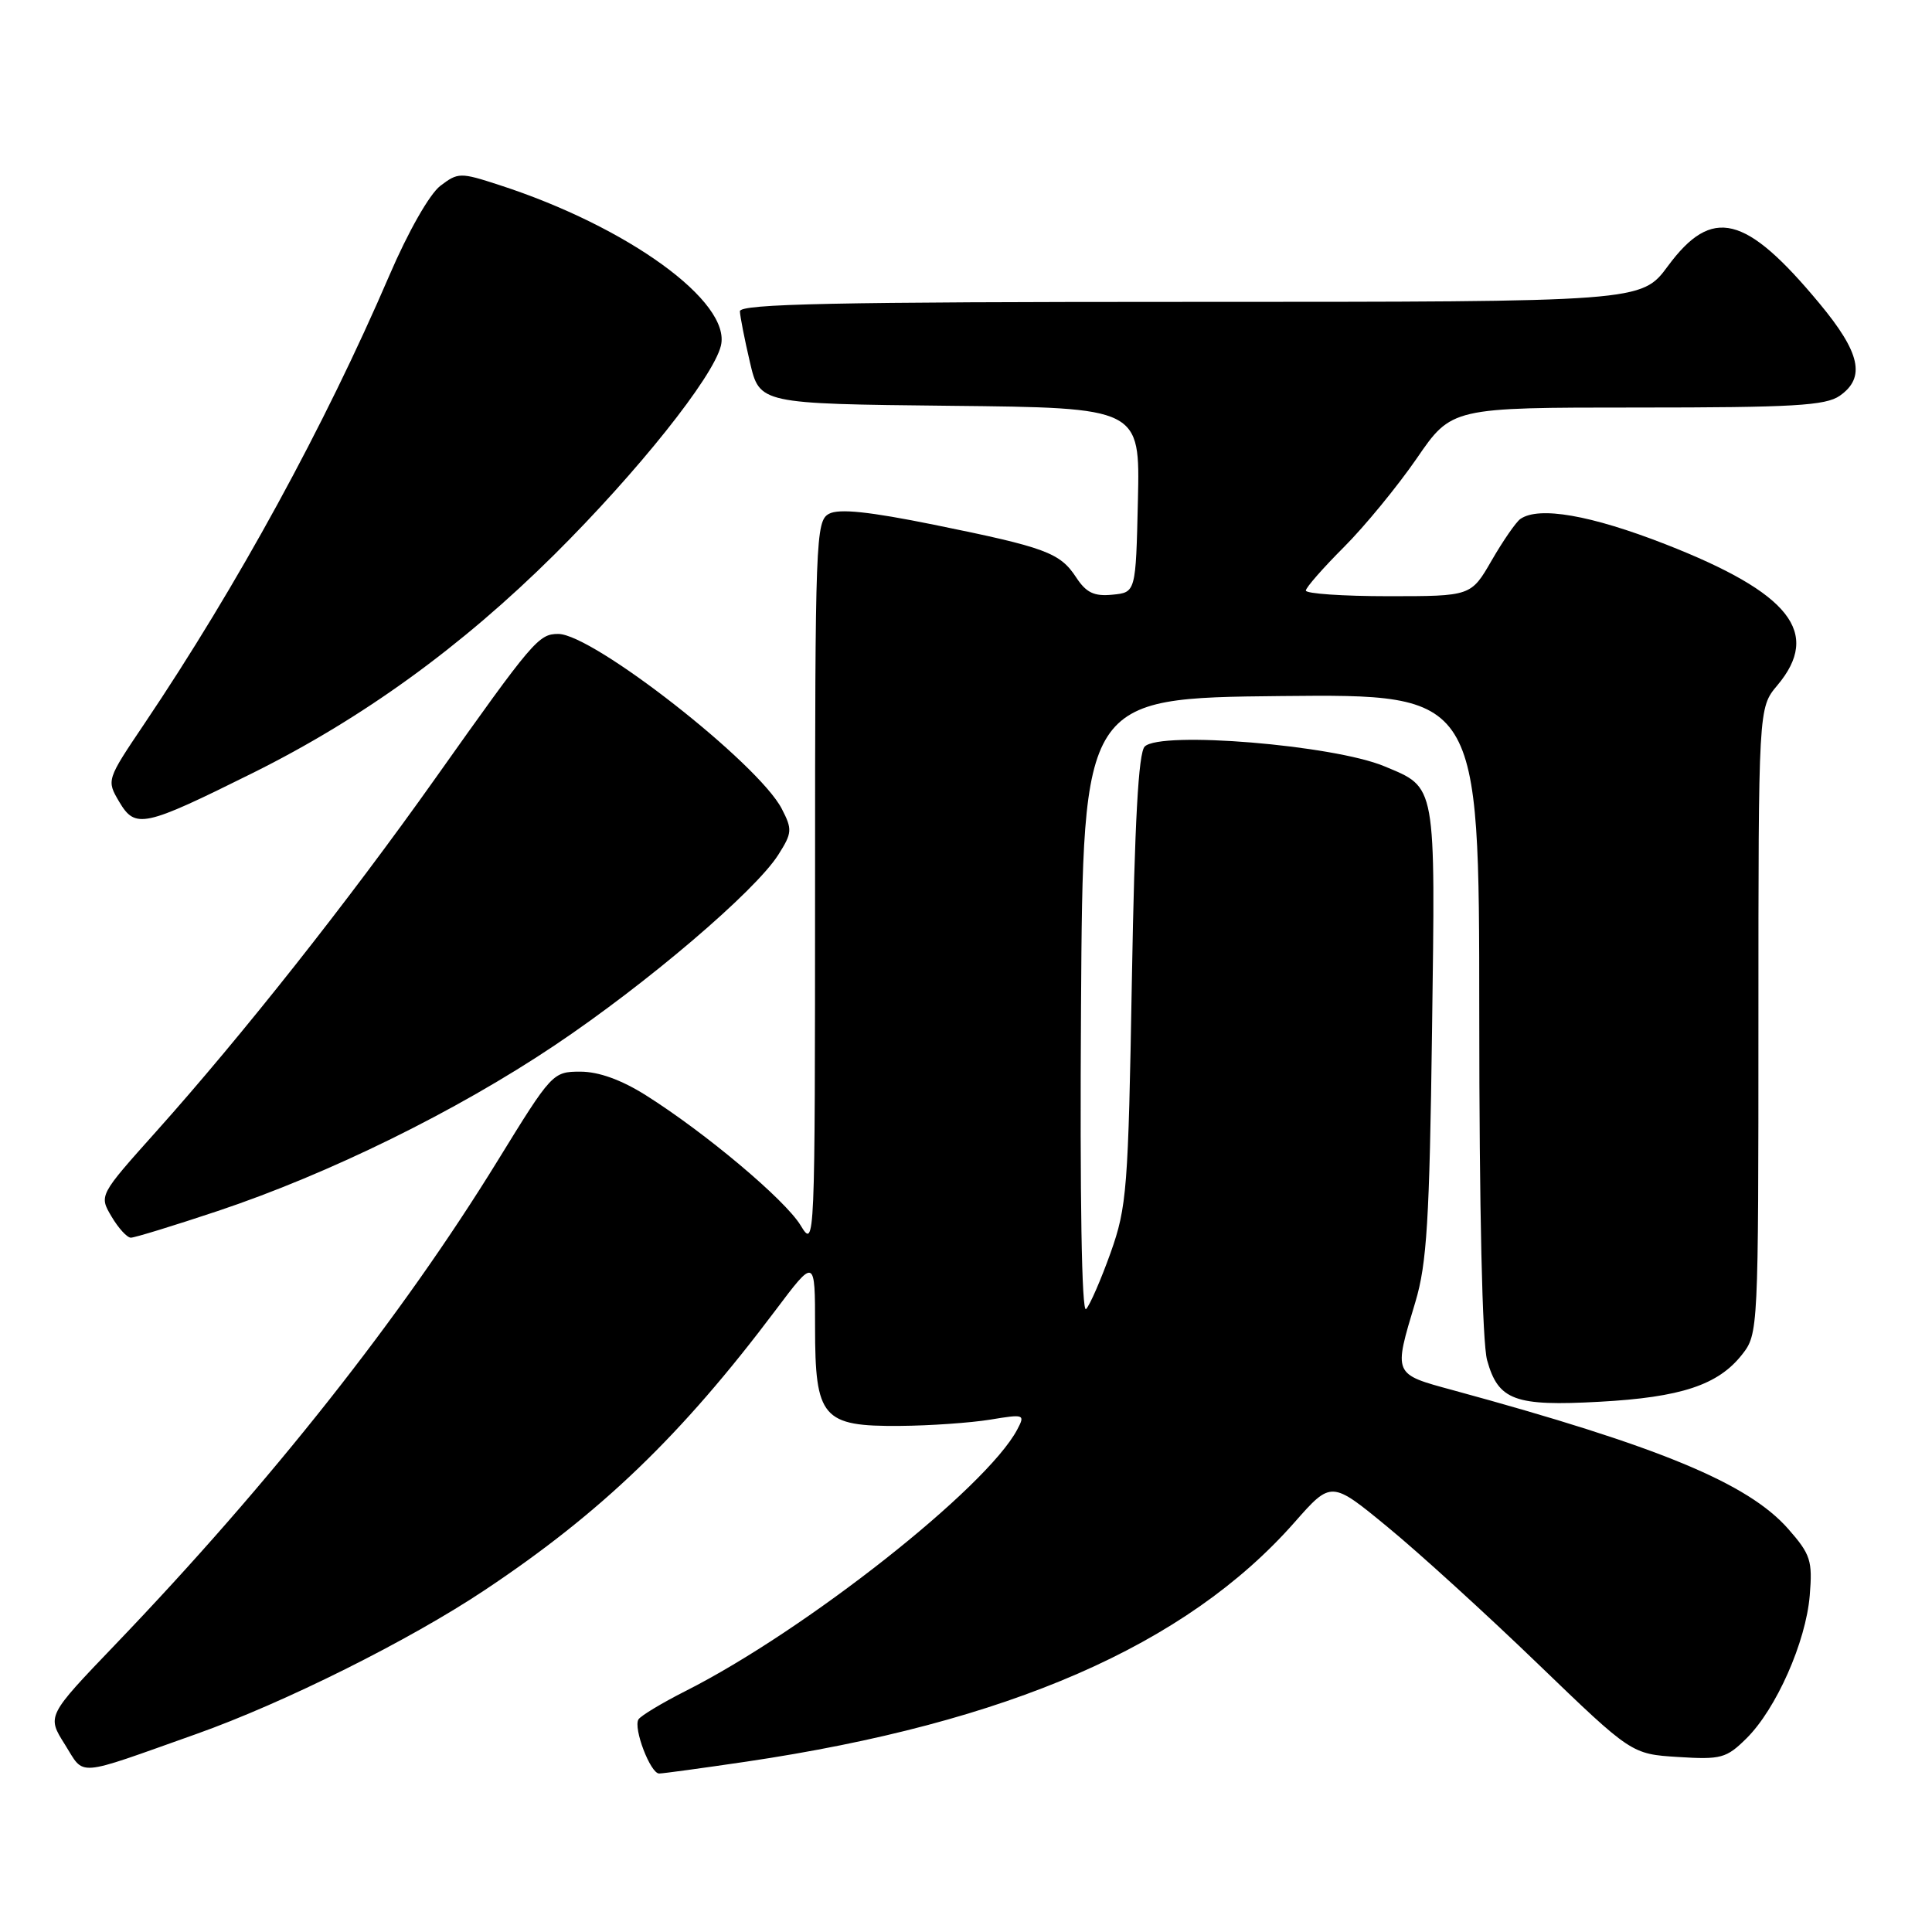 <?xml version="1.0" encoding="UTF-8" standalone="no"?>
<!DOCTYPE svg PUBLIC "-//W3C//DTD SVG 1.1//EN" "http://www.w3.org/Graphics/SVG/1.1/DTD/svg11.dtd" >
<svg xmlns="http://www.w3.org/2000/svg" xmlns:xlink="http://www.w3.org/1999/xlink" version="1.1" viewBox="0 0 256 256">
 <g >
 <path fill="currentColor"
d=" M 26.00 229.77 C 37.64 225.64 54.25 217.35 64.21 210.71 C 79.68 200.41 90.28 190.21 102.75 173.63 C 108.00 166.65 108.00 166.65 108.00 175.82 C 108.00 187.90 108.96 189.02 119.25 188.94 C 123.24 188.91 128.61 188.53 131.20 188.11 C 135.74 187.36 135.86 187.40 134.79 189.42 C 130.73 197.12 106.74 216.04 90.82 224.08 C 87.70 225.66 84.90 227.35 84.60 227.83 C 83.89 228.99 86.18 235.00 87.34 235.00 C 87.84 235.00 93.03 234.29 98.87 233.43 C 133.62 228.28 157.16 218.02 171.52 201.73 C 176.40 196.19 176.40 196.19 183.88 202.35 C 188.00 205.73 196.95 213.88 203.77 220.46 C 216.18 232.42 216.18 232.42 222.35 232.81 C 228.05 233.17 228.75 232.98 231.41 230.35 C 235.35 226.46 239.29 217.57 239.80 211.41 C 240.18 206.80 239.92 205.97 236.95 202.59 C 231.61 196.52 219.81 191.64 192.50 184.20 C 184.56 182.04 184.63 182.21 187.55 172.50 C 189.06 167.46 189.42 161.71 189.75 136.67 C 190.20 103.53 190.37 104.43 183.42 101.53 C 176.68 98.72 153.77 96.83 151.68 98.92 C 150.85 99.75 150.35 108.89 149.98 129.80 C 149.50 157.57 149.32 159.92 147.16 166.00 C 145.88 169.57 144.42 172.93 143.91 173.46 C 143.33 174.06 143.08 158.81 143.24 133.46 C 143.50 92.50 143.50 92.50 169.75 92.23 C 196.00 91.97 196.00 91.97 196.01 134.23 C 196.01 160.36 196.41 177.93 197.05 180.24 C 198.53 185.56 200.71 186.36 211.96 185.74 C 222.75 185.15 227.66 183.52 230.83 179.49 C 232.98 176.76 233.00 176.29 233.00 135.26 C 233.00 93.79 233.00 93.79 235.50 90.82 C 241.37 83.84 237.19 78.57 220.67 72.11 C 210.78 68.25 203.90 67.05 201.45 68.77 C 200.88 69.17 199.17 71.64 197.66 74.25 C 194.92 79.00 194.92 79.00 183.96 79.00 C 177.93 79.00 173.01 78.66 173.03 78.25 C 173.05 77.84 175.32 75.25 178.07 72.50 C 180.82 69.75 185.16 64.46 187.72 60.75 C 192.35 54.00 192.35 54.00 216.95 54.00 C 237.60 54.00 241.91 53.75 243.78 52.44 C 247.24 50.02 246.51 46.72 241.05 40.16 C 231.28 28.41 226.86 27.33 221.01 35.25 C 217.50 40.00 217.50 40.00 157.75 40.00 C 110.59 40.00 98.01 40.26 98.04 41.25 C 98.07 41.94 98.66 44.98 99.37 48.00 C 100.65 53.50 100.65 53.50 125.86 53.77 C 151.06 54.03 151.06 54.03 150.78 66.27 C 150.50 78.50 150.50 78.50 147.40 78.80 C 144.98 79.04 143.93 78.54 142.60 76.51 C 140.45 73.23 138.57 72.54 123.76 69.53 C 115.17 67.79 111.17 67.37 109.85 68.08 C 108.09 69.02 108.00 71.36 108.00 117.29 C 107.99 165.22 107.98 165.48 106.08 162.36 C 104.00 158.95 93.46 150.09 85.55 145.11 C 82.32 143.08 79.33 142.00 76.90 142.00 C 73.25 142.00 73.10 142.17 65.98 153.74 C 53.25 174.44 35.84 196.47 15.26 217.93 C 6.21 227.37 6.21 227.37 8.59 231.14 C 11.29 235.42 9.74 235.54 26.00 229.77 Z  M 28.87 160.46 C 43.57 155.55 60.46 147.25 73.50 138.51 C 85.70 130.34 100.07 118.09 103.13 113.26 C 104.97 110.36 105.00 109.90 103.59 107.17 C 100.47 101.14 78.56 84.00 73.97 84.00 C 71.37 84.00 70.64 84.86 57.66 103.17 C 46.09 119.49 32.12 137.16 20.68 149.95 C 13.12 158.40 13.12 158.40 14.78 161.20 C 15.69 162.74 16.84 164.00 17.34 164.00 C 17.84 164.00 23.03 162.41 28.87 160.46 Z  M 33.50 102.42 C 48.06 95.18 61.12 85.72 73.44 73.50 C 84.49 62.53 94.49 50.00 95.52 45.82 C 96.95 40.02 83.19 30.03 66.14 24.51 C 60.99 22.83 60.69 22.84 58.34 24.63 C 56.92 25.72 54.08 30.70 51.59 36.50 C 43.02 56.43 31.48 77.56 19.11 95.93 C 14.12 103.34 14.11 103.38 15.79 106.23 C 17.94 109.85 19.01 109.62 33.50 102.42 Z "/>
</g>
</svg>